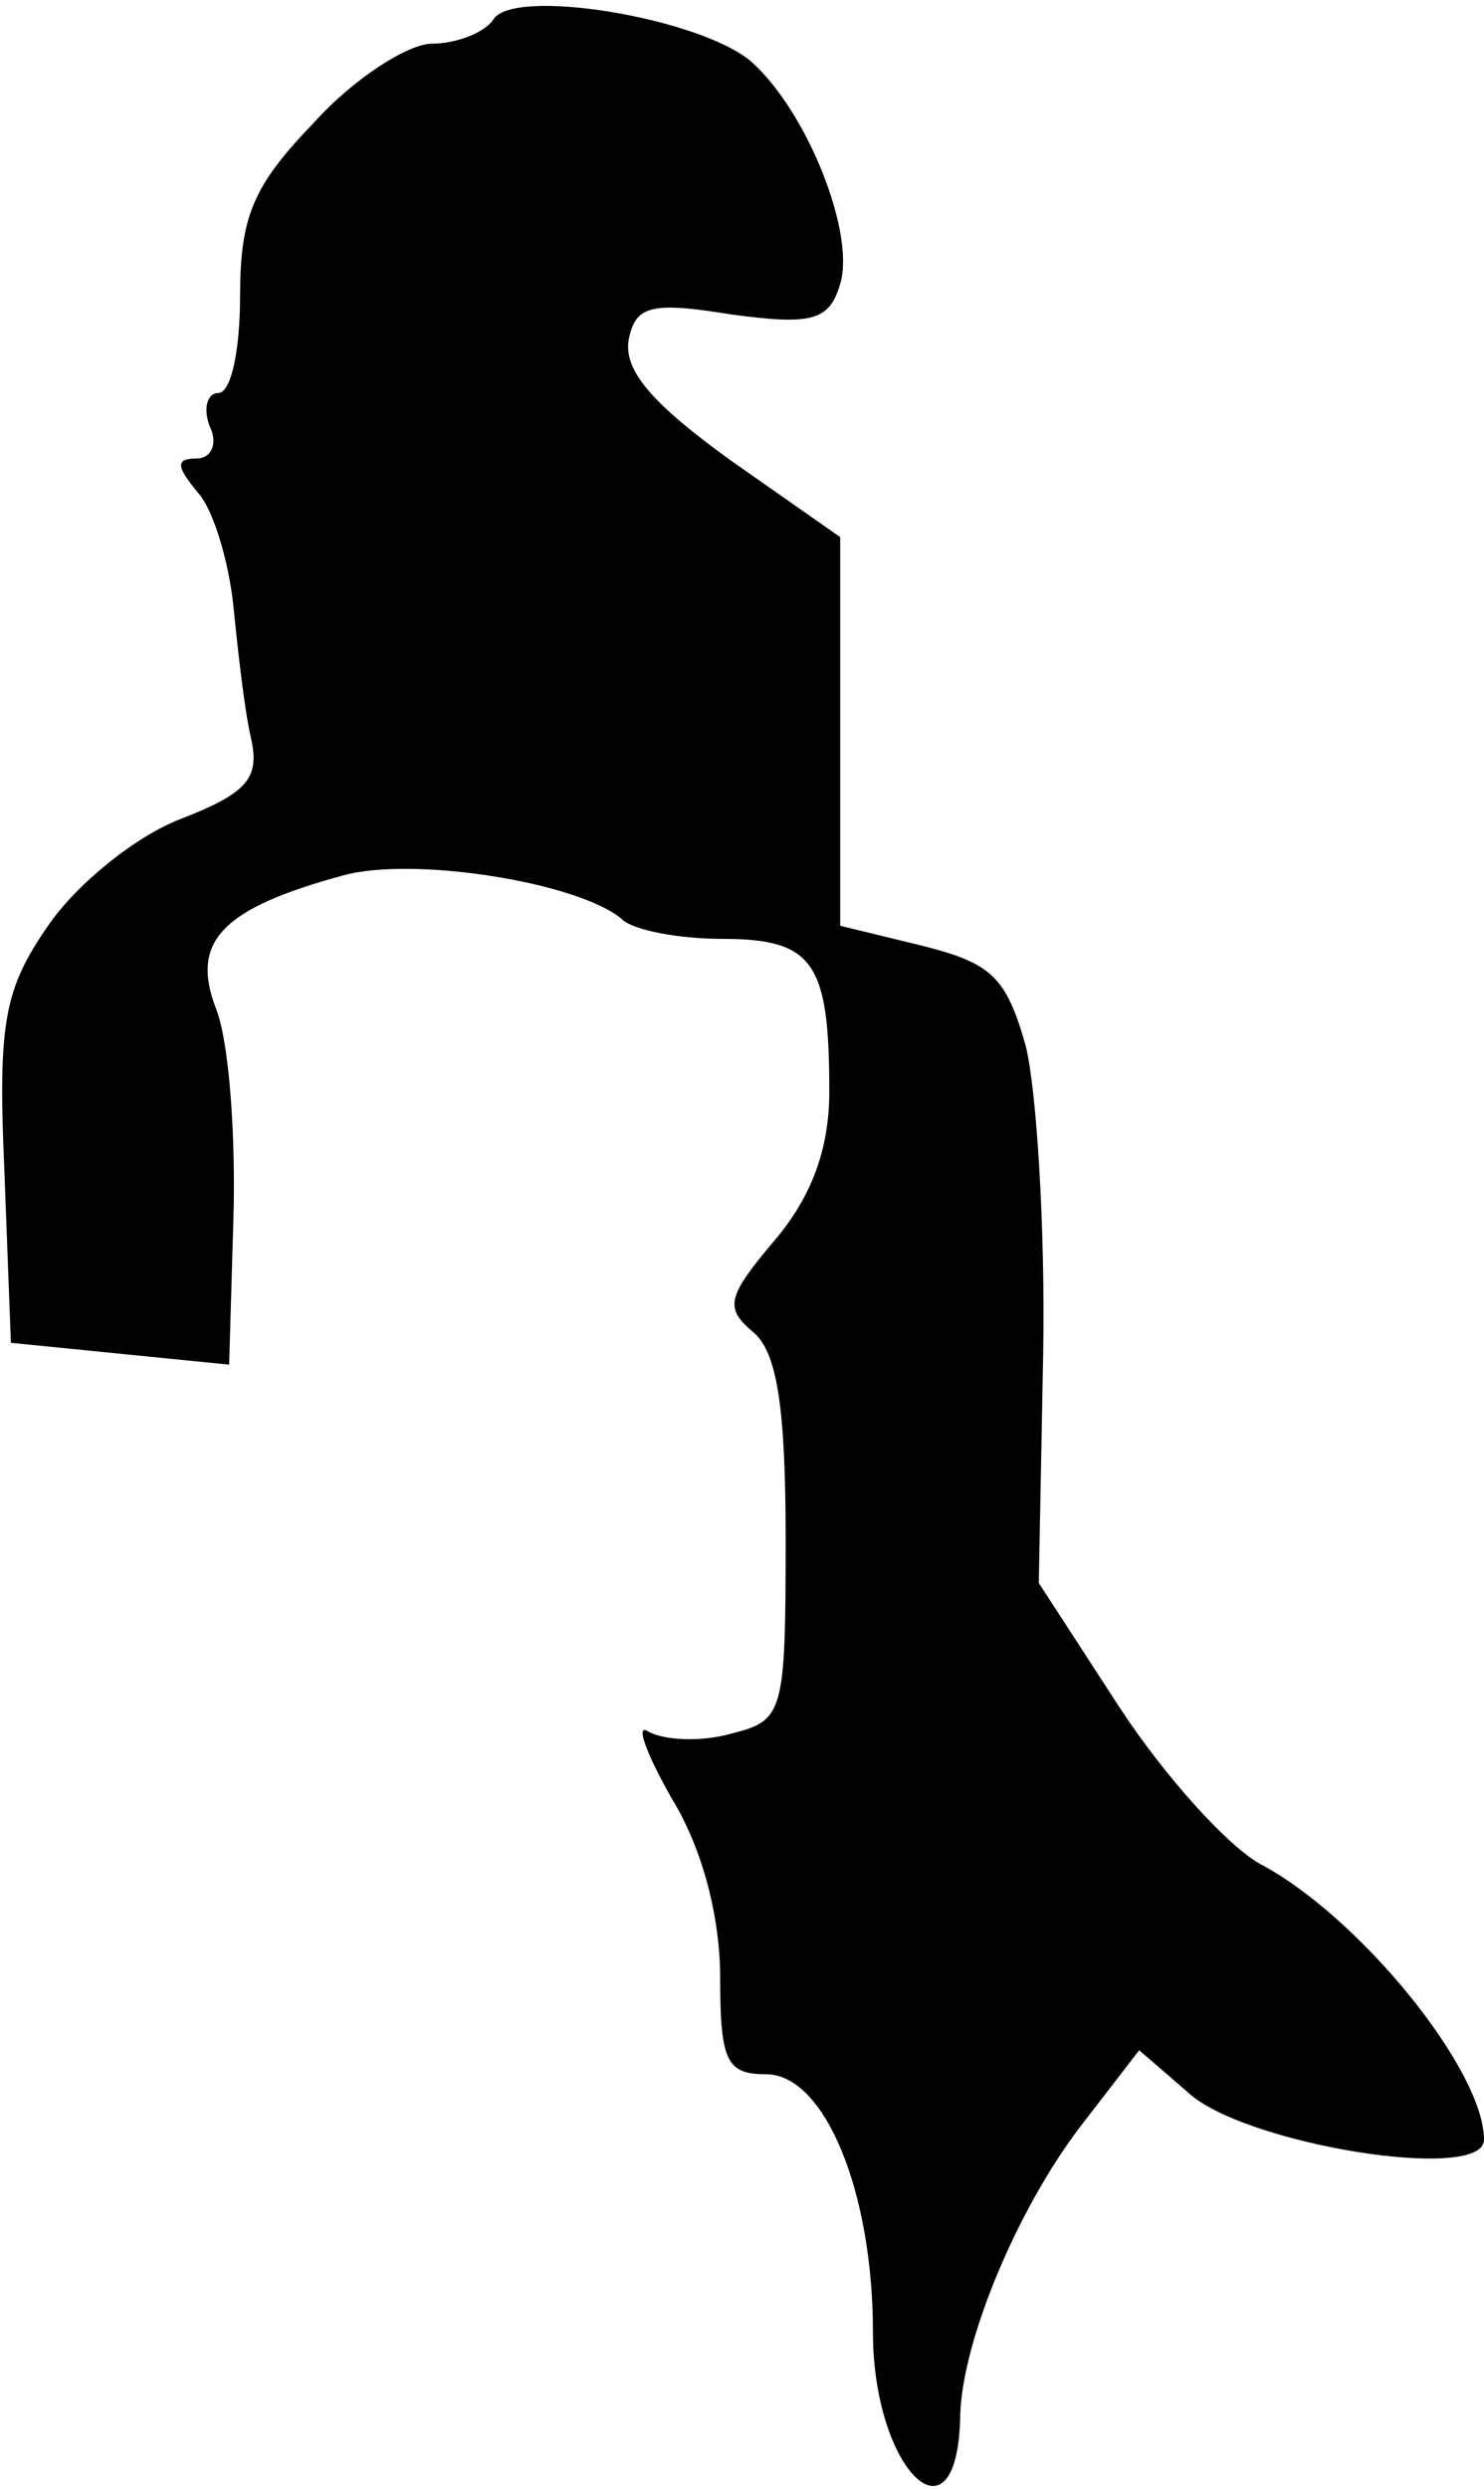 <?xml version="1.0" standalone="no"?>
<!DOCTYPE svg PUBLIC "-//W3C//DTD SVG 20010904//EN"
 "http://www.w3.org/TR/2001/REC-SVG-20010904/DTD/svg10.dtd">
<svg version="1.0" xmlns="http://www.w3.org/2000/svg"
 width="68pt" height="114pt" viewBox="0 0 68 114"
 preserveAspectRatio="xMidYMid meet">
<g transform="translate(0,114) scale(0.1,-0.1)"
fill="#000000" stroke="none">
<path fill="#000000" stroke="none" d="M226 1131 c-4 -6 -17 -11 -28 -11 -11
0 -36 -16 -54 -36 -28 -29 -34 -43 -34 -80 0 -24 -4 -44 -10 -44 -5 0 -7 -7
-4 -15 4 -8 1 -15 -6 -15 -10 0 -9 -4 1 -16 7 -8 14 -32 16 -52 2 -20 5 -47 8
-60 4 -18 -1 -25 -32 -37 -21 -8 -48 -30 -61 -49 -20 -29 -23 -44 -20 -112 l3
-79 50 -5 50 -5 2 68 c1 37 -2 80 -8 95 -12 31 3 46 58 61 32 9 108 -3 128
-20 5 -5 26 -9 46 -9 42 0 49 -11 49 -70 0 -26 -8 -48 -25 -68 -22 -26 -23
-31 -10 -42 11 -9 15 -34 15 -95 0 -80 -1 -83 -25 -89 -14 -4 -31 -3 -38 1 -6
4 -1 -10 11 -31 14 -23 22 -54 22 -82 0 -38 3 -44 21 -44 27 0 49 -54 49 -118
0 -64 39 -101 40 -38 1 34 26 94 55 132 l27 35 22 -19 c25 -24 136 -42 136
-22 0 32 -57 102 -102 126 -15 8 -44 40 -65 72 l-37 57 2 105 c1 57 -3 121 -8
141 -9 32 -16 38 -48 46 l-37 9 0 89 0 89 -50 35 c-36 26 -49 41 -47 55 3 16
10 18 47 12 37 -5 45 -3 50 14 7 23 -15 79 -41 102 -24 20 -109 34 -118 19z"/>
</g>
</svg>
